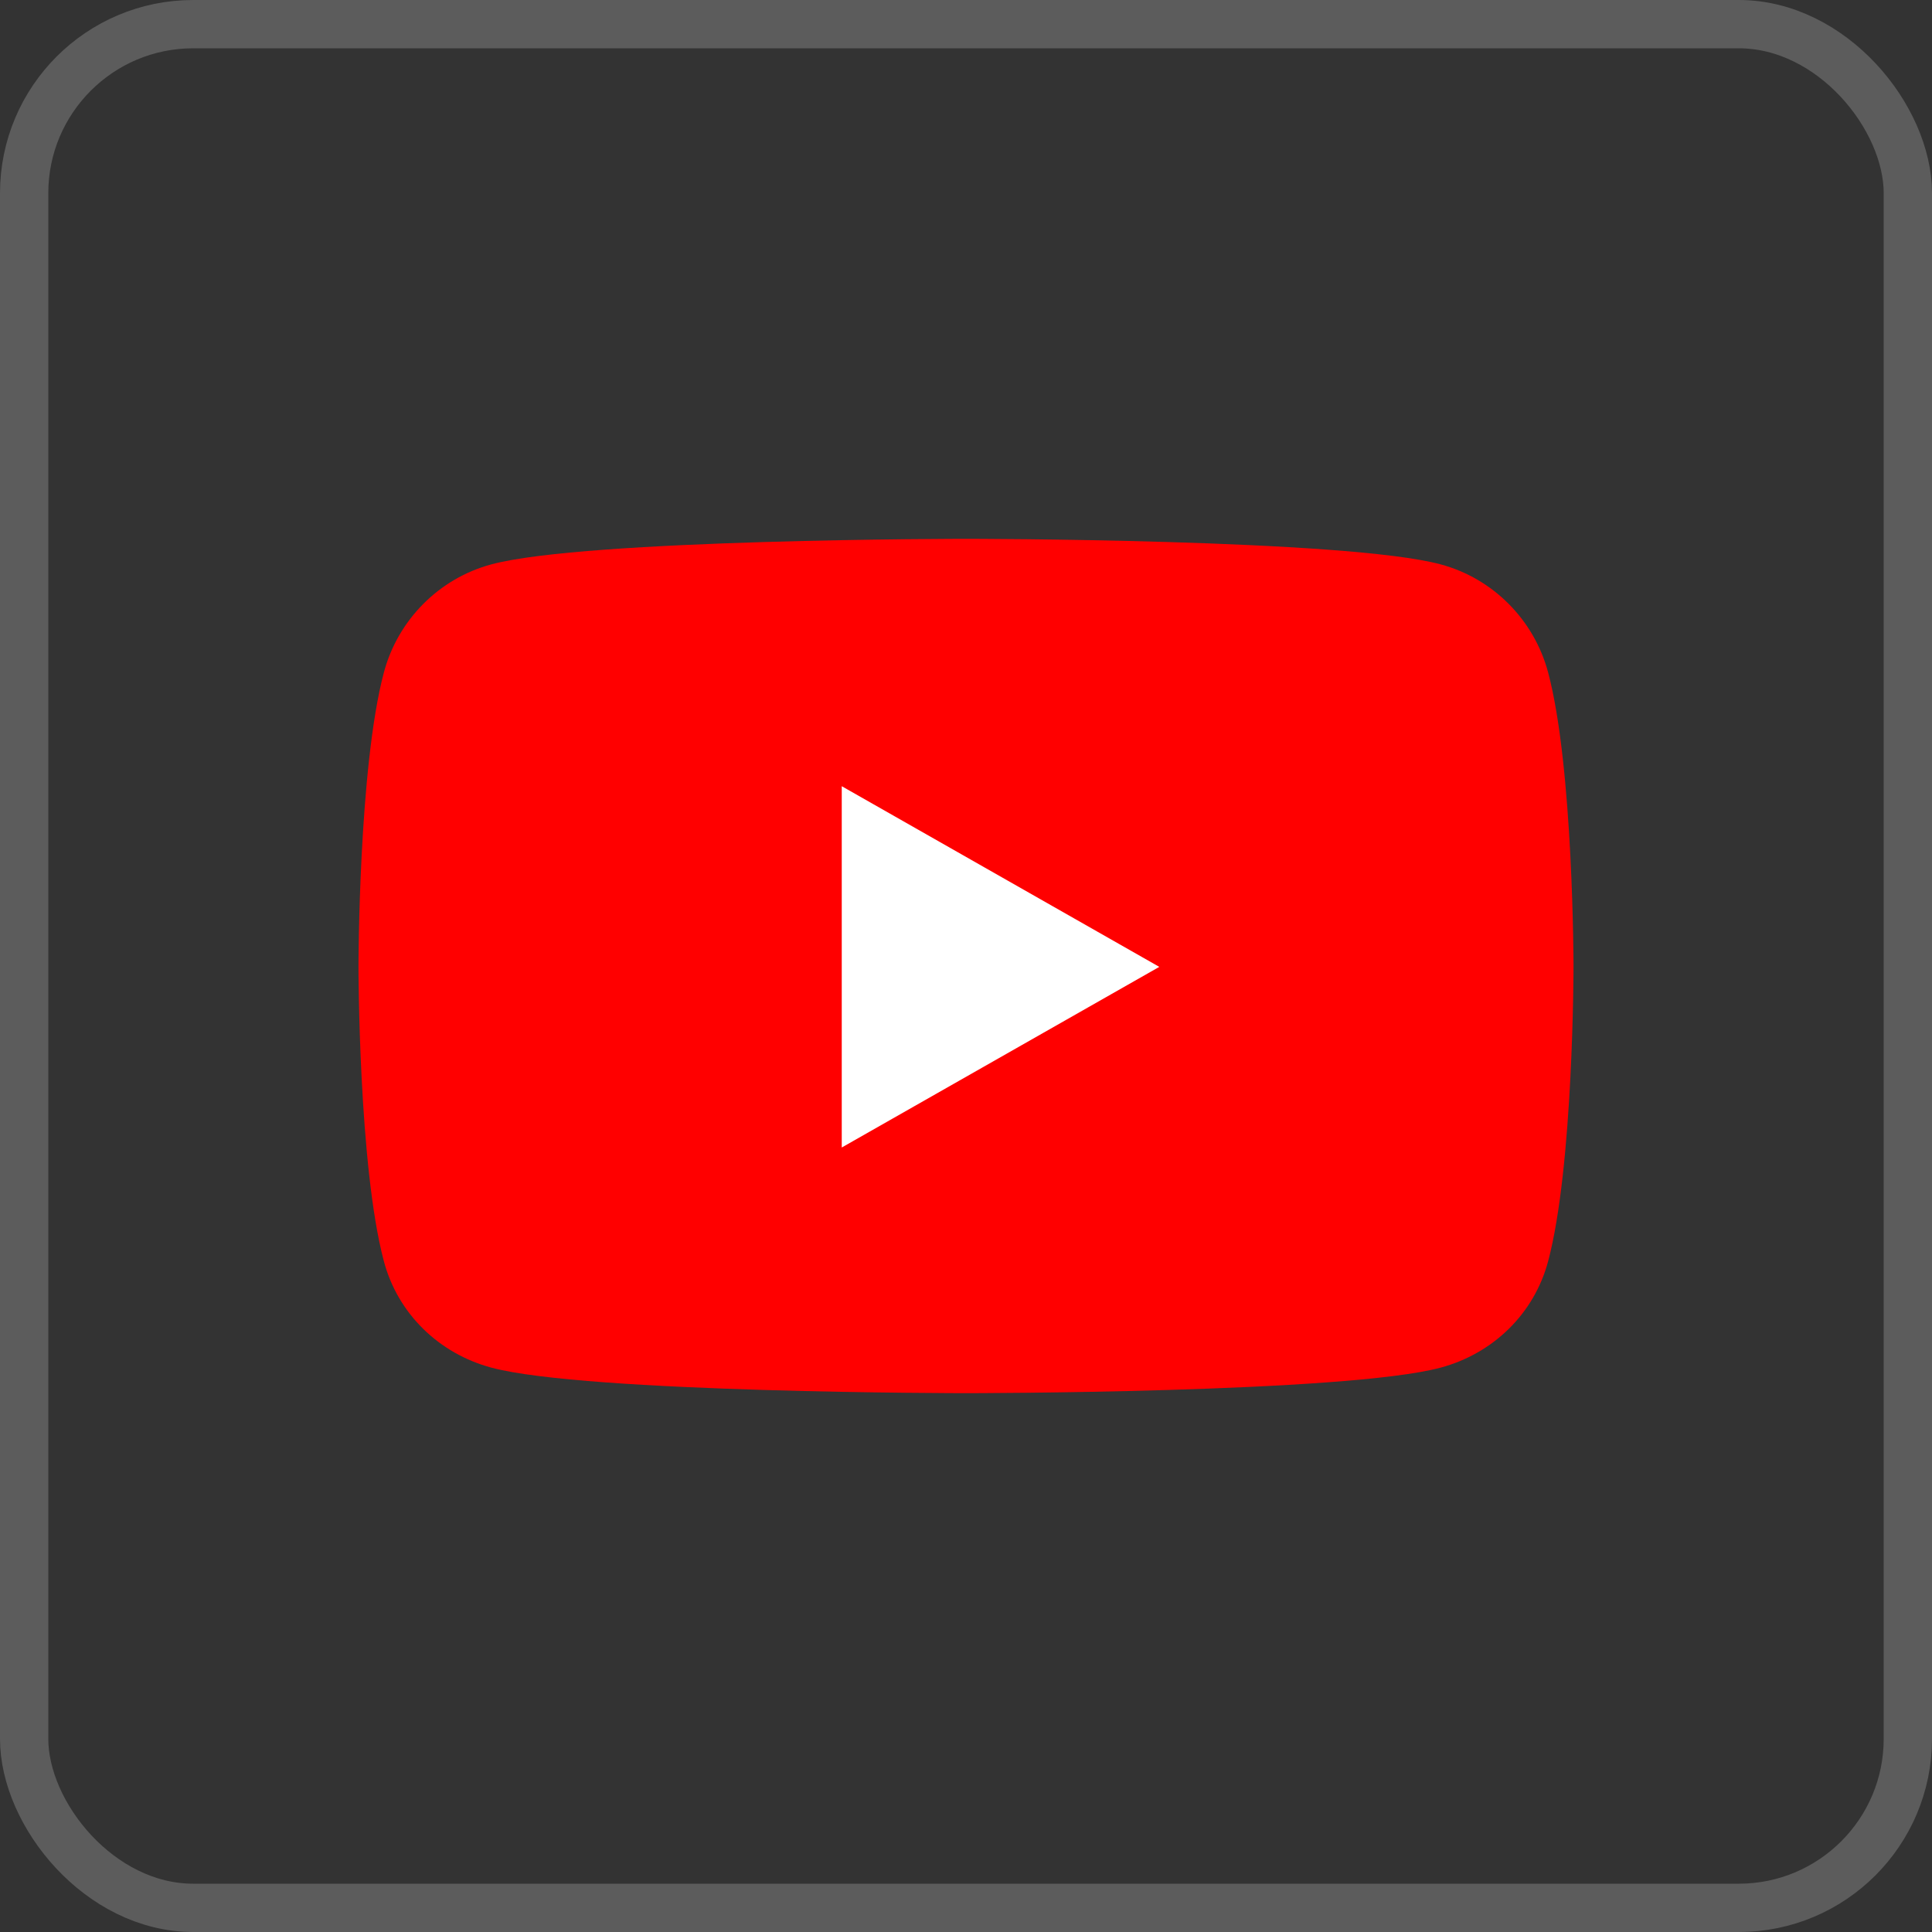 <svg width="80" height="80" viewBox="0 0 80 80" fill="none" xmlns="http://www.w3.org/2000/svg">
<rect x="0" y="0" width="80" height="80" fill="#333333" stroke="none"/>
<rect x="1" y="1" width="78" height="78" rx="7" stroke="white" stroke-opacity="0.2" stroke-width="2"/>
<path d="M64.105 27.847C63.526 25.668 61.821 23.952 59.657 23.37C55.733 22.312 40 22.312 40 22.312C40 22.312 24.267 22.312 20.343 23.37C18.179 23.953 16.474 25.668 15.895 27.847C14.844 31.796 14.844 40.036 14.844 40.036C14.844 40.036 14.844 48.275 15.895 52.224C16.474 54.403 18.179 56.047 20.343 56.63C24.267 57.688 40 57.688 40 57.688C40 57.688 55.733 57.688 59.657 56.63C61.821 56.047 63.526 54.403 64.105 52.224C65.156 48.275 65.156 40.036 65.156 40.036C65.156 40.036 65.156 31.796 64.105 27.847Z" fill="#FF0000"/>
<path d="M34.855 47.516V32.555L48.004 40.036L34.855 47.516Z" fill="white"/>
</svg>
